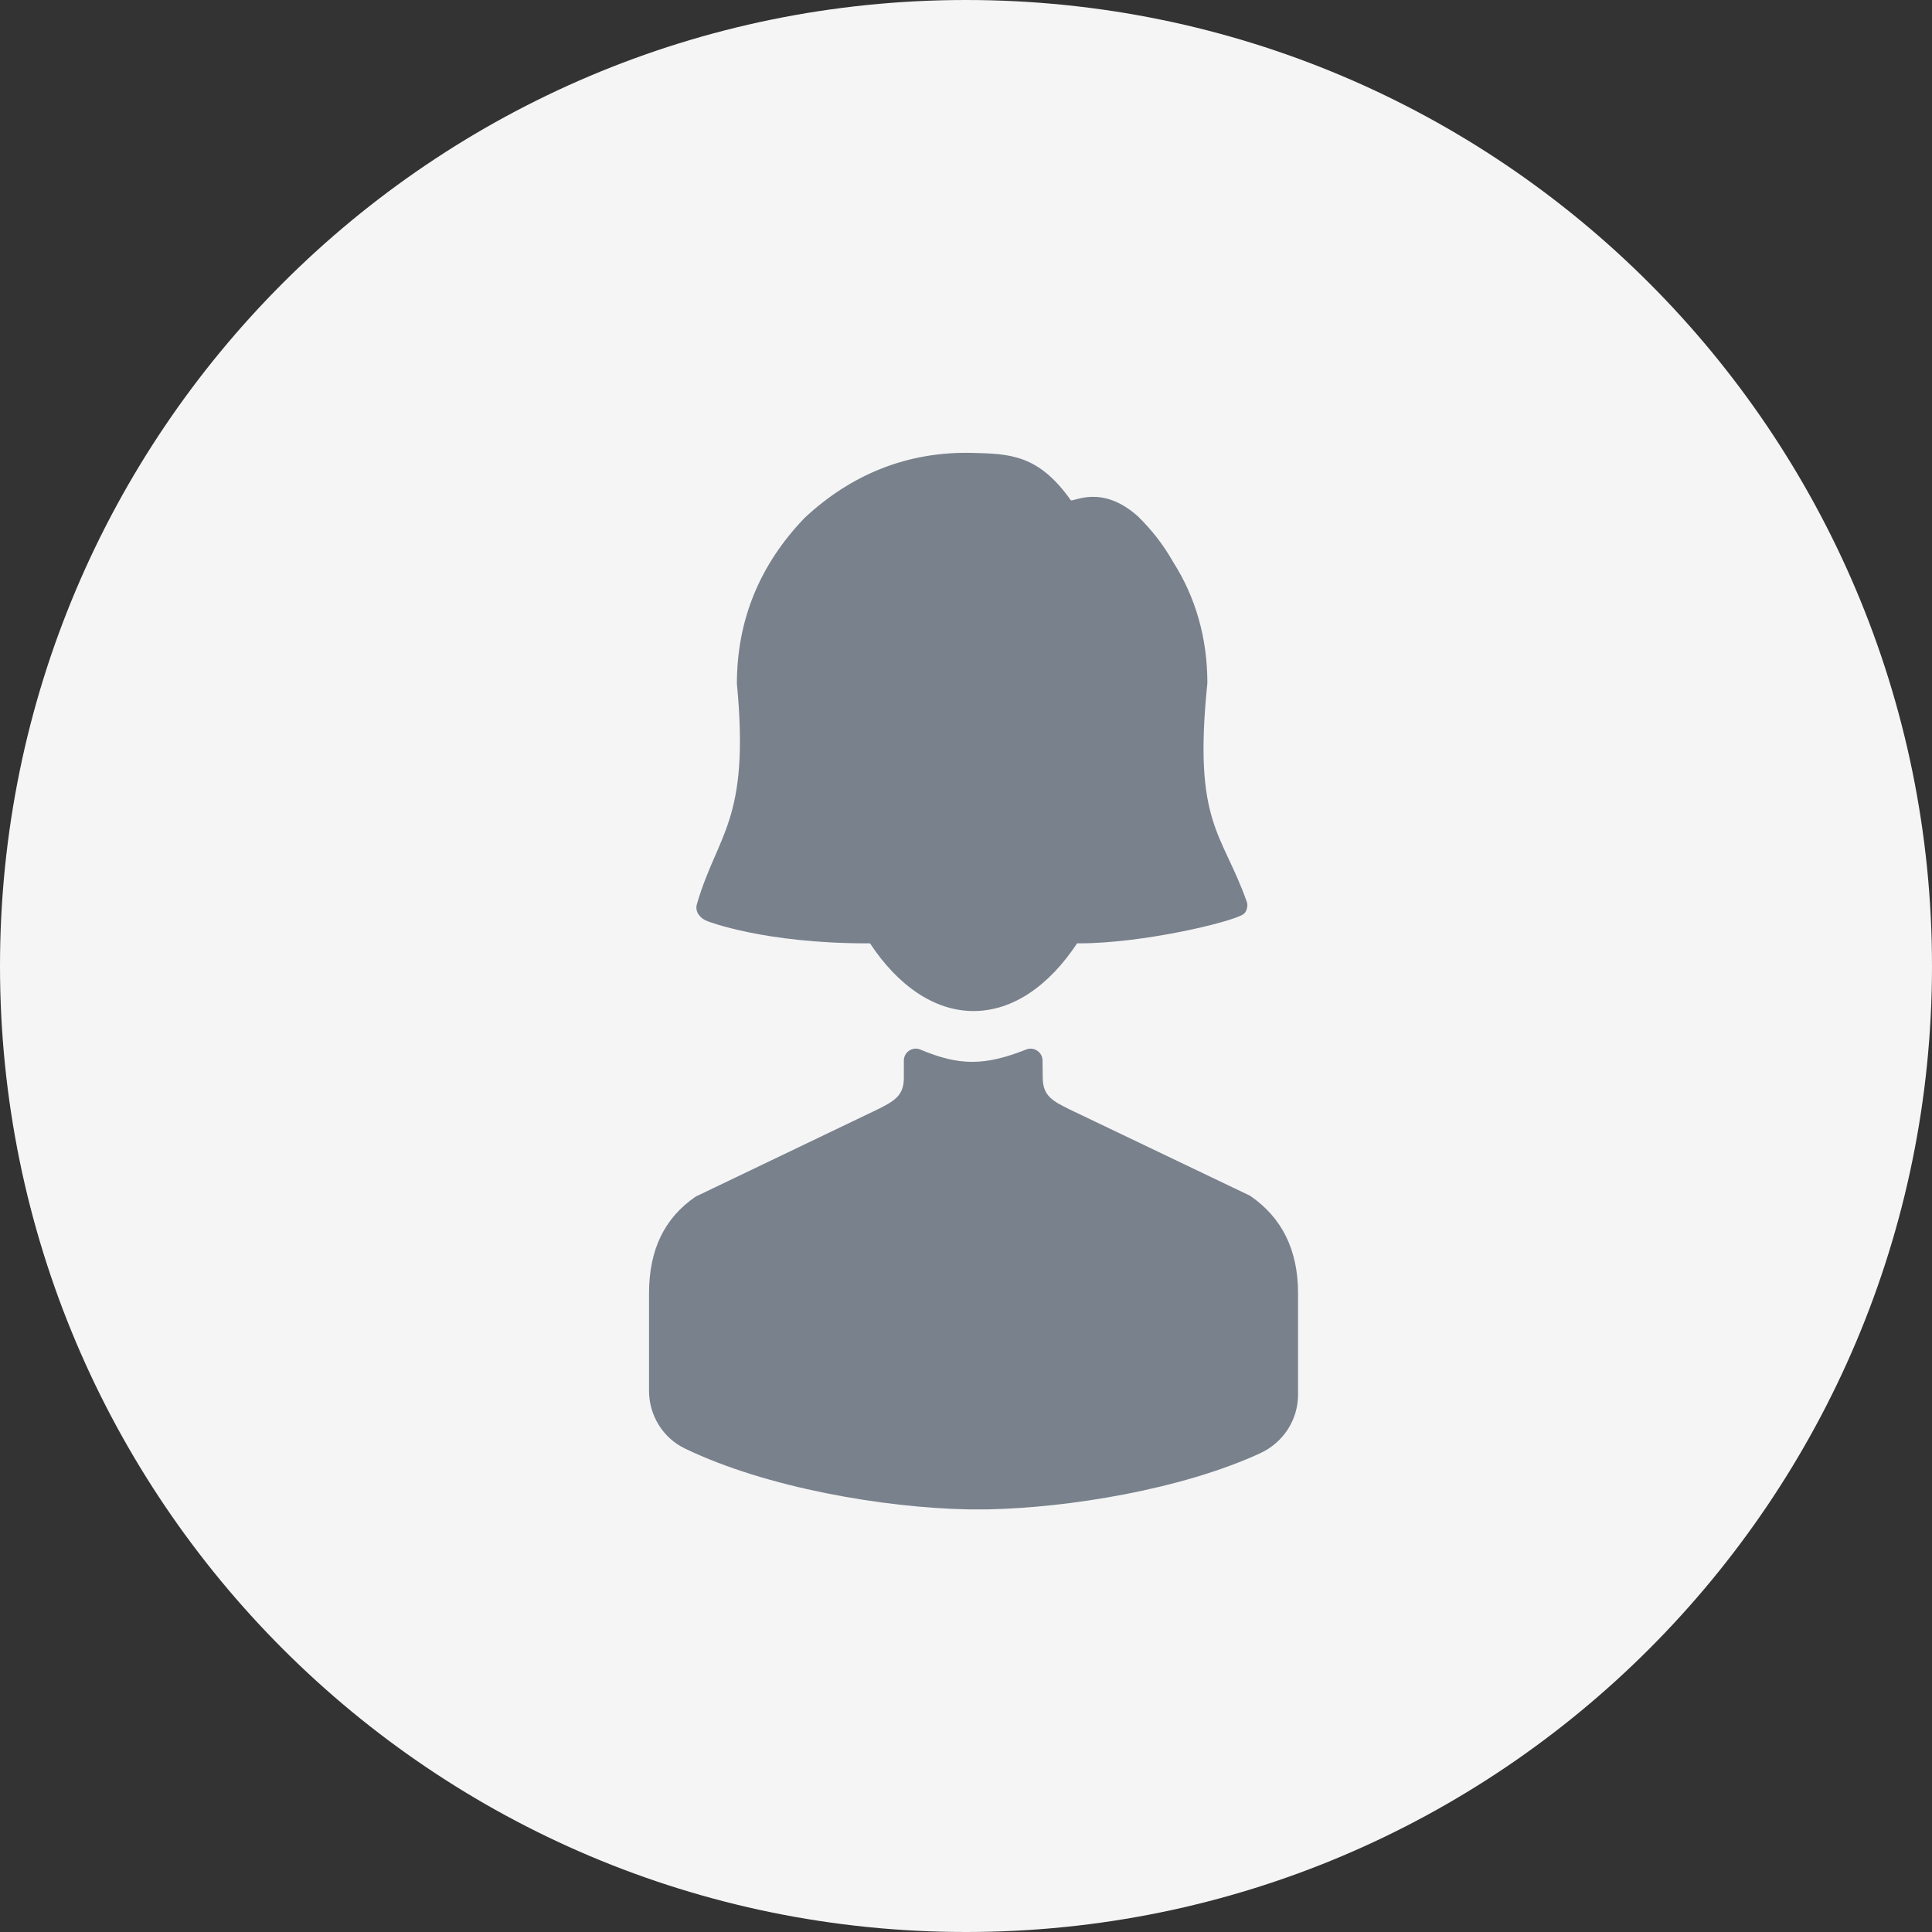 <svg width="48" height="48" viewBox="0 0 48 48" fill="none" xmlns="http://www.w3.org/2000/svg">
<rect x="0" y="0" width="48" height="48" fill="#333333" stroke="none"/>
<path fill-rule="evenodd" clip-rule="evenodd" d="M24 0C37.255 0 48 10.746 48 24C48 37.255 37.255 48 24 48C10.745 48 0 37.255 0 24C0 10.746 10.745 0 24 0Z" fill="#F5F5F6"/>
<path fill-rule="evenodd" clip-rule="evenodd" d="M31.056 29.707C31.86 30.257 32.25 31.067 32.25 32.134V34.648C32.25 35.28 31.878 35.846 31.302 36.109C29.344 37.007 26.547 37.459 24.55 37.5H24.045C21.97 37.459 19.048 36.968 17.016 35.988C16.467 35.723 16.125 35.162 16.125 34.555V32.134C16.125 31.052 16.504 30.264 17.284 29.729L21.803 27.563C22.203 27.362 22.456 27.229 22.456 26.783V26.349C22.456 26.251 22.505 26.157 22.588 26.103C22.671 26.048 22.777 26.037 22.867 26.077C23.839 26.484 24.458 26.483 25.496 26.075C25.587 26.038 25.689 26.049 25.77 26.105C25.851 26.157 25.9 26.249 25.901 26.345L25.907 26.792C25.913 27.233 26.165 27.359 26.561 27.557L31.056 29.707ZM26.76 23.437C26.072 24.478 25.172 25.119 24.188 25.119C23.204 25.119 22.303 24.478 21.615 23.437H21.53C18.986 23.437 17.589 22.891 17.589 22.891C17.485 22.854 17.417 22.802 17.361 22.728C17.306 22.653 17.287 22.557 17.313 22.467C17.827 20.699 18.635 20.403 18.308 16.99C18.307 15.412 18.872 14.03 19.99 12.867C21.143 11.791 22.54 11.213 24.152 11.252C25.092 11.275 25.797 11.291 26.603 12.427C26.661 12.483 27.37 12.014 28.278 12.835C28.637 13.189 28.916 13.556 29.141 13.954C29.706 14.837 29.997 15.856 29.997 16.972C29.637 20.471 30.363 20.665 30.98 22.416C31.011 22.506 30.973 22.658 30.893 22.712C30.604 22.91 28.396 23.437 26.816 23.437H26.76Z" fill="#79818C"/>
</svg>
